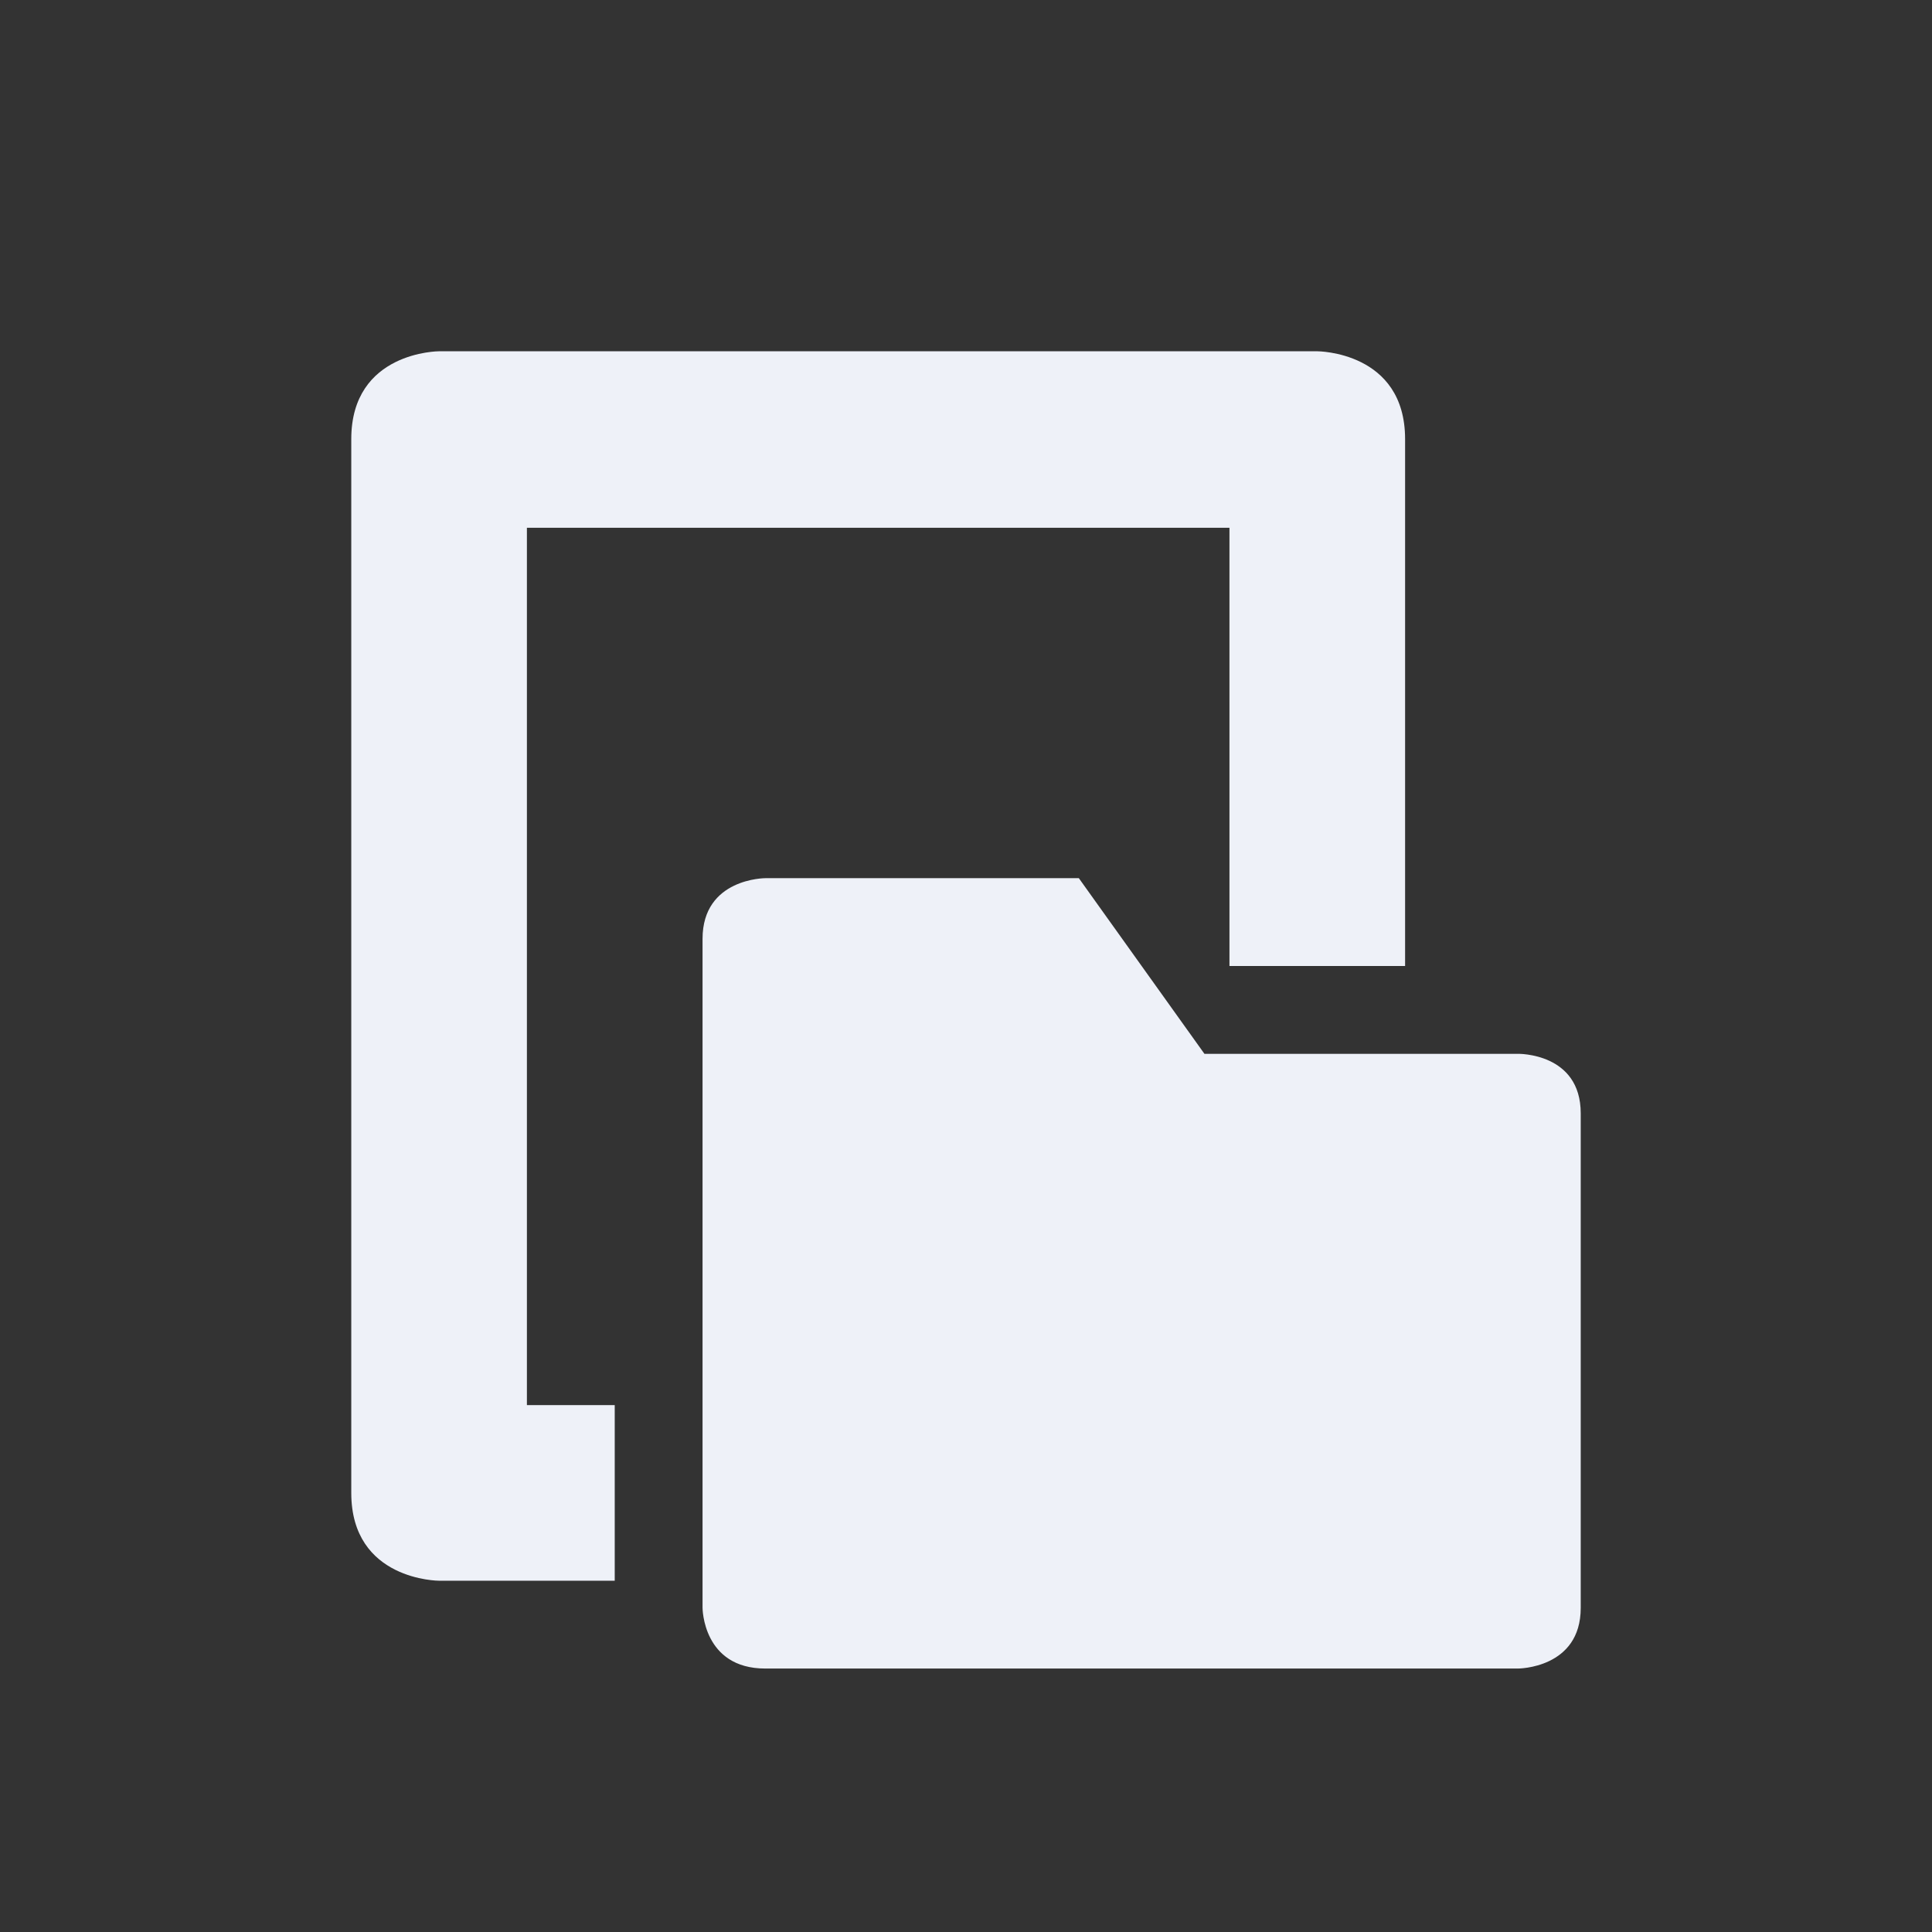 <svg xmlns="http://www.w3.org/2000/svg" width="22" height="22" version="1.1">
 <rect width="100%" height="100%" fill="#333333" stroke="none"/>
 <defs>
  <style id="current-color-scheme" type="text/css">
   .ColorScheme-Text { color:#eef1f8; } .ColorScheme-Highlight { color:#4285f4; } .ColorScheme-NeutralText { color:#ff9800; } .ColorScheme-PositiveText { color:#4caf50; } .ColorScheme-NegativeText { color:#f44336; }
  </style>
 </defs>
 <path style="fill:currentColor" class="ColorScheme-Text" d="m 5,4 c 0,0 -1,0 -1,1 V 14 17 C 4,18 5,18 5,18 H 7 V 16 H 6 V 6.01 h 8 V 8 11 11 l 2,-2.58e-4 V 9.25 5 c 0,-1 -1,-1 -1,-1 z M 8.715,10 C 8.715,10 8,9.999 8,10.691 v 7.617 C 8,18.309 8.001,19 8.715,19 H 17.285 C 17.285,19 18,19.001 18,18.309 V 12.678 C 18,11.986 17.285,12 17.285,12 H 13.715 L 12.285,10 Z"/>
</svg>
